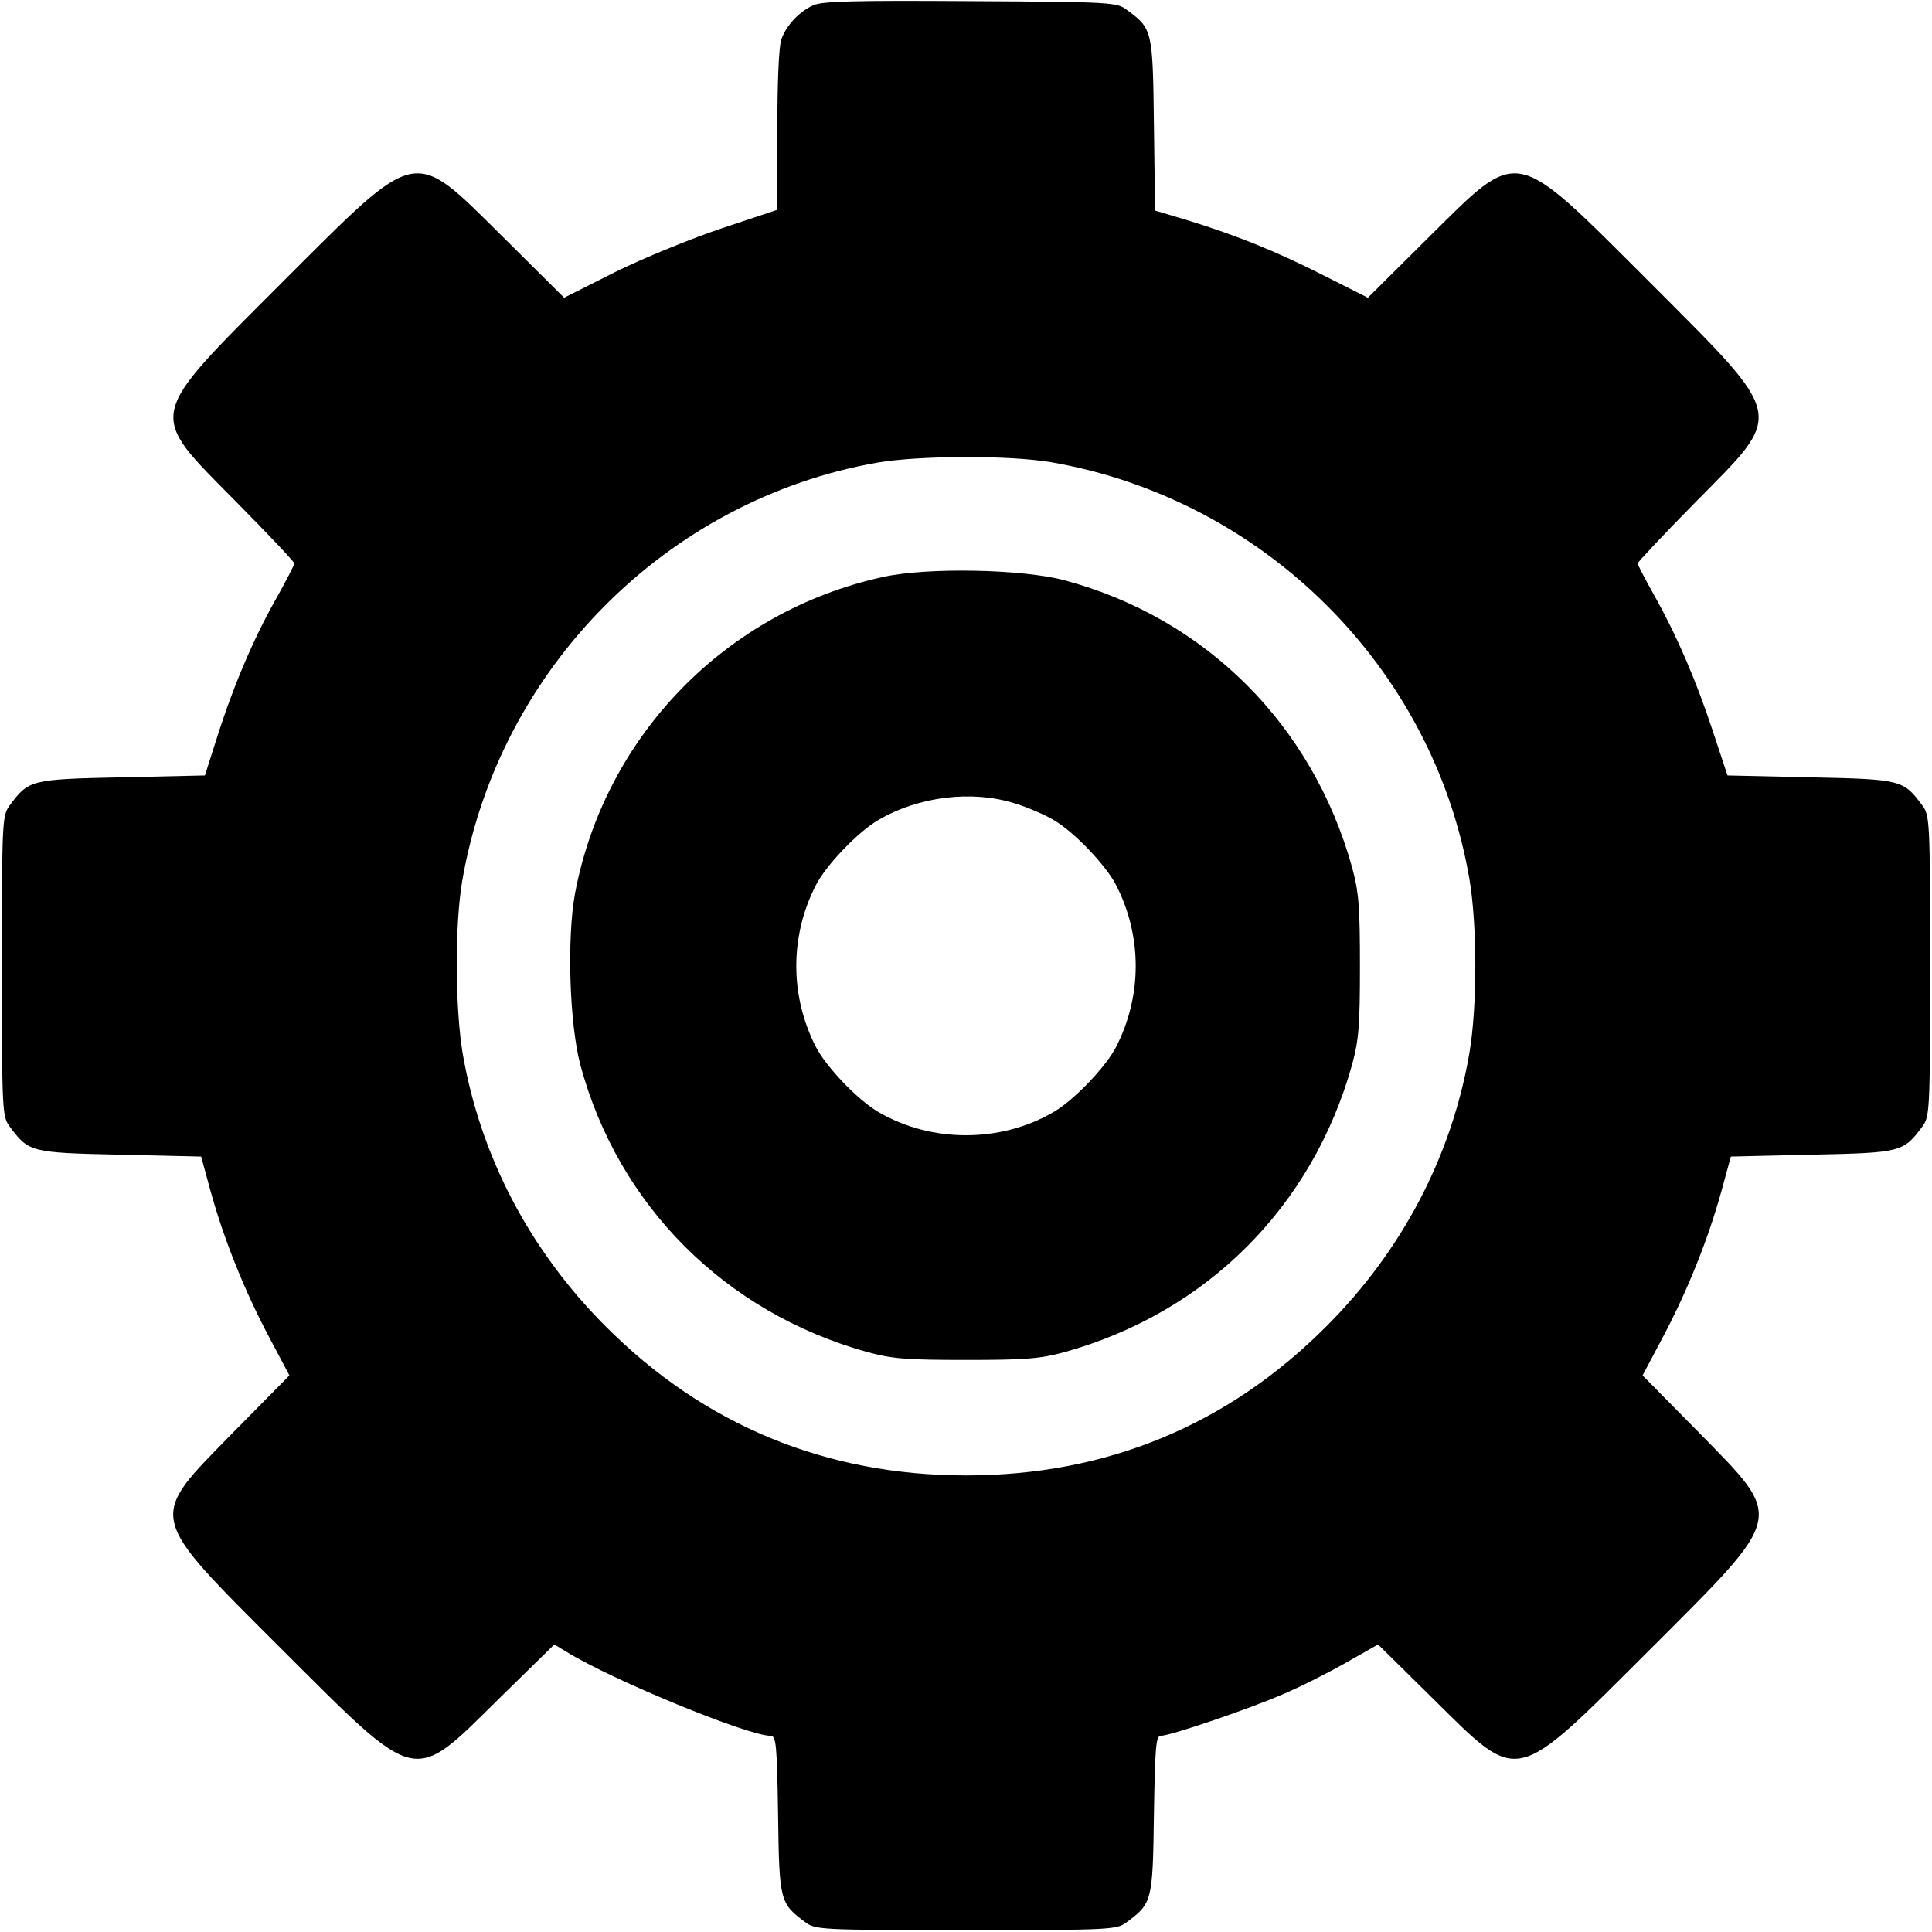 <?xml version="1.0" standalone="no"?>
<!DOCTYPE svg PUBLIC "-//W3C//DTD SVG 20010904//EN"
 "http://www.w3.org/TR/2001/REC-SVG-20010904/DTD/svg10.dtd">
<svg version="1.0" xmlns="http://www.w3.org/2000/svg"
 width="512pt" height="512pt" viewBox="0 0 512 512"
 preserveAspectRatio="xMidYMid meet">

<g transform="translate(0,512) scale(0.1,-0.1)"
fill="#000000" stroke="none">
<path d="M2155 5106 c-37 -17 -70 -52 -84 -89 -7 -17 -11 -115 -11 -241 l0
-212 -147 -49 c-81 -27 -208 -79 -283 -116 l-135 -68 -160 159 c-245 242 -221
247 -587 -118 -364 -365 -359 -342 -122 -582 85 -86 154 -159 154 -163 0 -4
-22 -47 -49 -95 -59 -104 -113 -231 -156 -367 l-32 -100 -221 -5 c-242 -5
-246 -7 -296 -74 -20 -27 -21 -39 -21 -426 0 -387 1 -399 21 -426 50 -67 55
-69 291 -74 l216 -5 26 -95 c35 -126 90 -263 155 -385 l53 -100 -148 -150
c-229 -234 -234 -214 129 -577 363 -362 343 -358 573 -131 l148 145 33 -20
c122 -75 480 -222 540 -222 15 0 17 -23 20 -209 3 -230 5 -235 72 -285 27 -20
39 -21 426 -21 387 0 399 1 426 21 67 50 69 55 72 285 3 175 5 209 18 209 26
0 237 72 326 111 49 21 124 59 169 85 l81 46 147 -145 c230 -227 210 -231 573
131 363 363 358 343 129 577 l-148 150 53 100 c65 122 120 259 155 385 l26 95
216 5 c236 5 241 7 291 74 20 27 21 39 21 426 0 387 -1 399 -21 426 -50 67
-54 69 -296 74 l-220 5 -38 115 c-45 137 -97 257 -156 362 -24 43 -44 81 -44
85 0 3 69 77 154 163 237 240 242 217 -122 582 -366 365 -342 360 -587 118
l-160 -159 -115 58 c-128 65 -232 107 -362 147 l-87 26 -3 228 c-3 251 -4 254
-72 304 -26 20 -41 21 -414 23 -307 2 -393 0 -417 -11z m631 -1211 c564 -98
1012 -544 1108 -1104 21 -123 21 -339 0 -462 -47 -273 -178 -523 -379 -724
-261 -262 -583 -395 -955 -395 -371 0 -694 133 -955 395 -201 201 -332 451
-379 724 -20 121 -21 340 -1 457 97 562 542 1010 1100 1108 110 19 350 20 461
1z"/>
<path d="M2340 3591 c-416 -91 -737 -421 -816 -838 -22 -119 -15 -345 14 -455
100 -372 383 -656 760 -761 66 -18 104 -21 262 -21 158 0 196 3 262 21 376
105 656 385 761 761 18 66 21 104 21 262 0 158 -3 196 -21 262 -105 377 -387
659 -761 760 -112 30 -364 35 -482 9z m349 -600 c33 -10 80 -30 103 -44 54
-31 139 -120 166 -173 69 -135 69 -293 0 -428 -27 -53 -112 -142 -166 -173
-140 -82 -324 -82 -464 0 -54 31 -139 120 -166 173 -69 135 -69 293 0 428 27
53 112 142 166 173 106 62 247 80 361 44z"/>
</g>
</svg>
